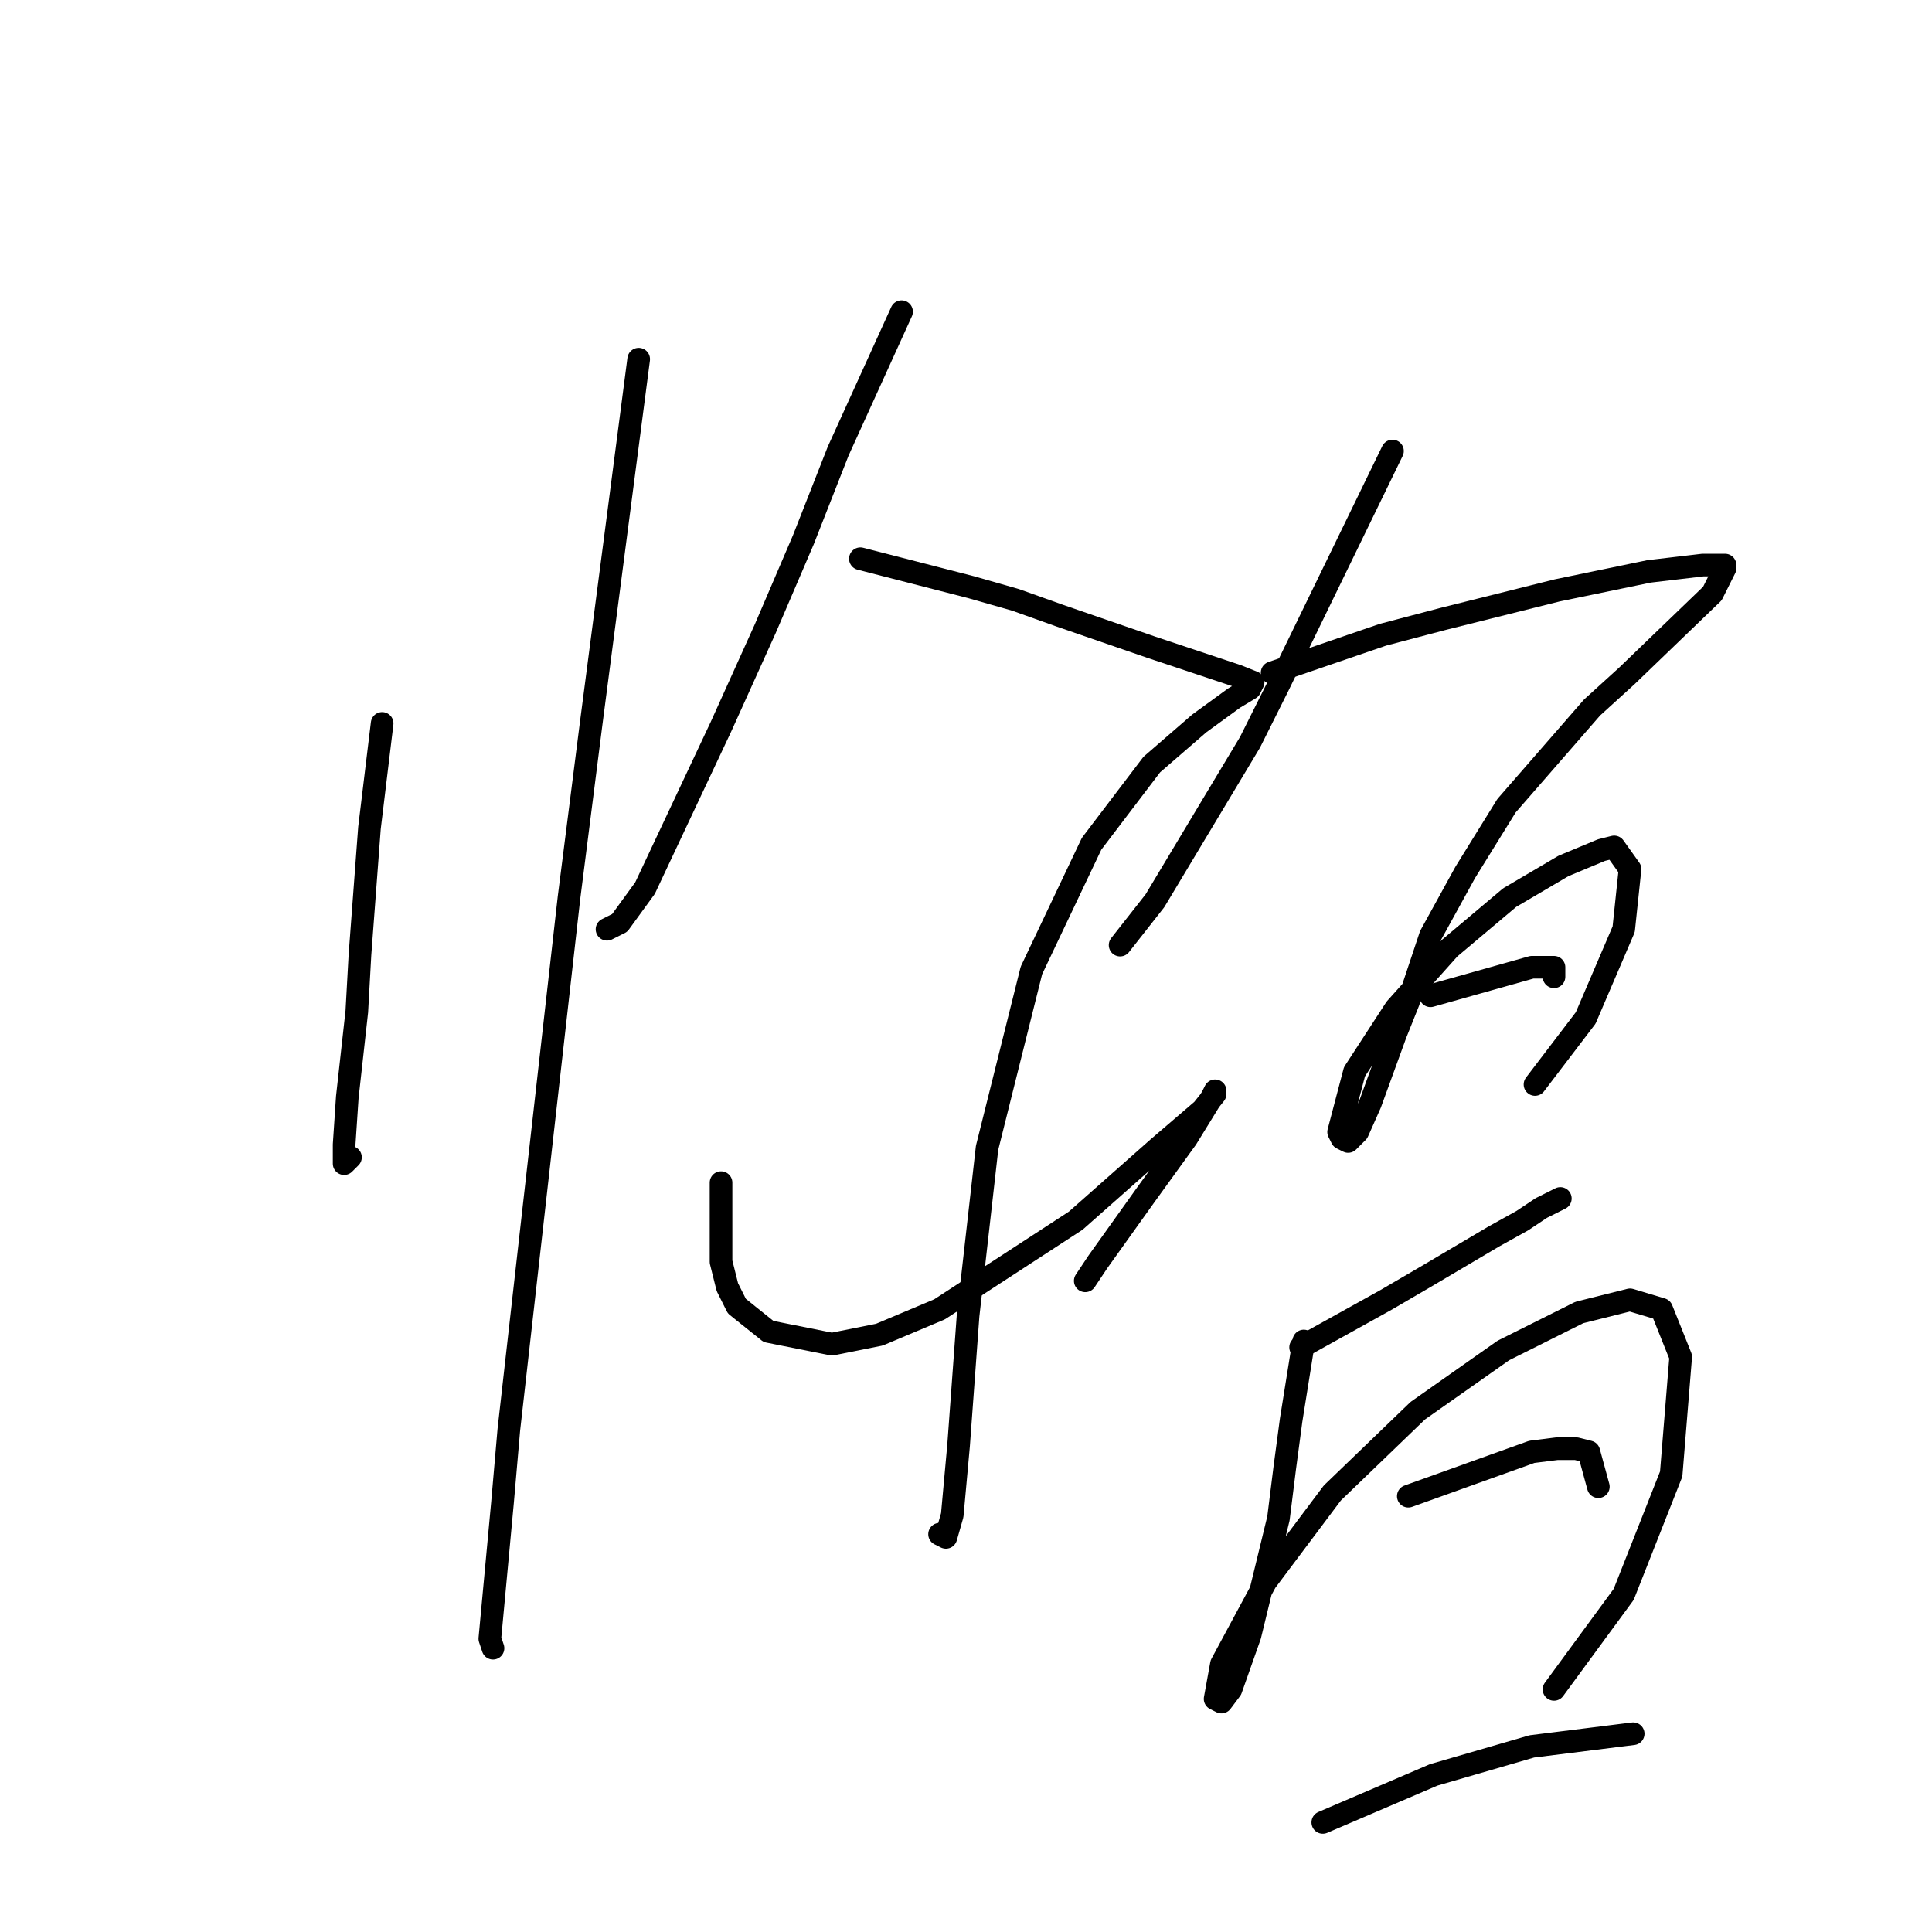 <?xml version="1.0" standalone="no"?>
    <svg width="256" height="256" xmlns="http://www.w3.org/2000/svg" version="1.1">
    <polyline stroke="black" stroke-width="3" stroke-linecap="round" fill="transparent" stroke-linejoin="round" points="50.636 95.855 48.958 109.704 47.699 126.49 47.279 134.044 46.02 145.375 45.6 151.67 45.6 154.188 46.02 153.769 46.44 153.349 46.44 153.349 " />
        <polyline stroke="black" stroke-width="3" stroke-linecap="round" fill="transparent" stroke-linejoin="round" points="84.629 47.593 80.852 76.55 78.334 95.855 75.397 118.936 67.423 189.44 66.584 199.093 64.905 217.138 65.325 218.397 65.325 218.397 " />
        <polyline stroke="black" stroke-width="3" stroke-linecap="round" fill="transparent" stroke-linejoin="round" points="119.462 41.298 111.068 59.763 106.452 71.514 101.416 83.265 95.541 96.274 85.469 117.677 82.111 122.294 80.433 123.133 80.433 123.133 " />
        <polyline stroke="black" stroke-width="3" stroke-linecap="round" fill="transparent" stroke-linejoin="round" points="114.006 74.032 128.694 77.809 134.57 79.488 140.445 81.586 152.615 85.783 157.651 87.461 163.946 89.56 166.045 90.399 165.625 91.238 163.527 92.497 158.91 95.855 152.615 101.31 144.642 111.802 136.668 128.589 130.793 152.09 128.275 174.332 127.016 191.539 126.176 200.771 125.337 203.709 124.498 203.289 124.498 203.289 " />
        <polyline stroke="black" stroke-width="3" stroke-linecap="round" fill="transparent" stroke-linejoin="round" points="95.541 156.706 95.541 167.198 96.38 170.555 97.639 173.073 101.836 176.431 110.229 178.109 116.524 176.85 124.498 173.493 142.543 161.742 153.455 152.09 159.33 147.054 161.009 144.956 161.009 144.536 160.589 145.375 157.232 150.831 151.776 158.385 145.481 167.198 143.802 169.716 143.802 169.716 " />
        <polyline stroke="black" stroke-width="3" stroke-linecap="round" fill="transparent" stroke-linejoin="round" points="184.51 59.763 169.402 90.819 165.625 98.373 153.035 119.356 148.419 125.231 148.419 125.231 " />
        <polyline stroke="black" stroke-width="3" stroke-linecap="round" fill="transparent" stroke-linejoin="round" points="168.563 89.14 183.251 84.104 191.225 82.006 206.333 78.229 218.503 75.711 225.637 74.871 228.575 74.871 228.575 75.291 226.896 78.648 215.565 89.56 210.949 93.756 199.618 106.766 194.162 115.579 189.546 123.972 186.608 132.785 184.93 136.982 181.572 146.215 179.894 149.992 178.635 151.251 177.795 150.831 177.376 149.992 179.474 142.018 184.93 133.625 192.064 125.651 200.038 118.936 207.172 114.74 212.208 112.641 213.887 112.222 215.985 115.159 215.146 123.133 210.11 134.884 203.395 143.697 203.395 143.697 " />
        <polyline stroke="black" stroke-width="3" stroke-linecap="round" fill="transparent" stroke-linejoin="round" points="189.546 131.946 202.975 128.169 204.654 128.169 205.913 128.169 205.913 129.428 205.913 129.428 " />
        <polyline stroke="black" stroke-width="3" stroke-linecap="round" fill="transparent" stroke-linejoin="round" points="172.34 178.529 183.671 172.234 188.707 169.296 197.939 163.841 201.716 161.742 204.234 160.064 206.752 158.805 206.752 158.805 " />
        <polyline stroke="black" stroke-width="3" stroke-linecap="round" fill="transparent" stroke-linejoin="round" points="172.759 177.69 171.081 188.181 170.241 194.476 169.402 201.191 165.625 216.719 163.107 223.853 161.848 225.532 161.009 225.112 161.848 220.496 167.723 209.584 176.536 197.834 187.867 186.922 199.198 178.949 209.27 173.913 215.985 172.234 220.182 173.493 222.7 179.788 221.441 195.316 215.146 211.263 205.913 223.853 205.913 223.853 " />
        <polyline stroke="black" stroke-width="3" stroke-linecap="round" fill="transparent" stroke-linejoin="round" points="186.608 198.253 202.975 192.378 206.333 191.958 208.851 191.958 210.529 192.378 211.788 196.994 211.788 196.994 " />
        <polyline stroke="black" stroke-width="3" stroke-linecap="round" fill="transparent" stroke-linejoin="round" points="175.277 241.479 189.966 235.184 202.975 231.407 216.405 229.728 216.405 229.728 " />
        </svg>